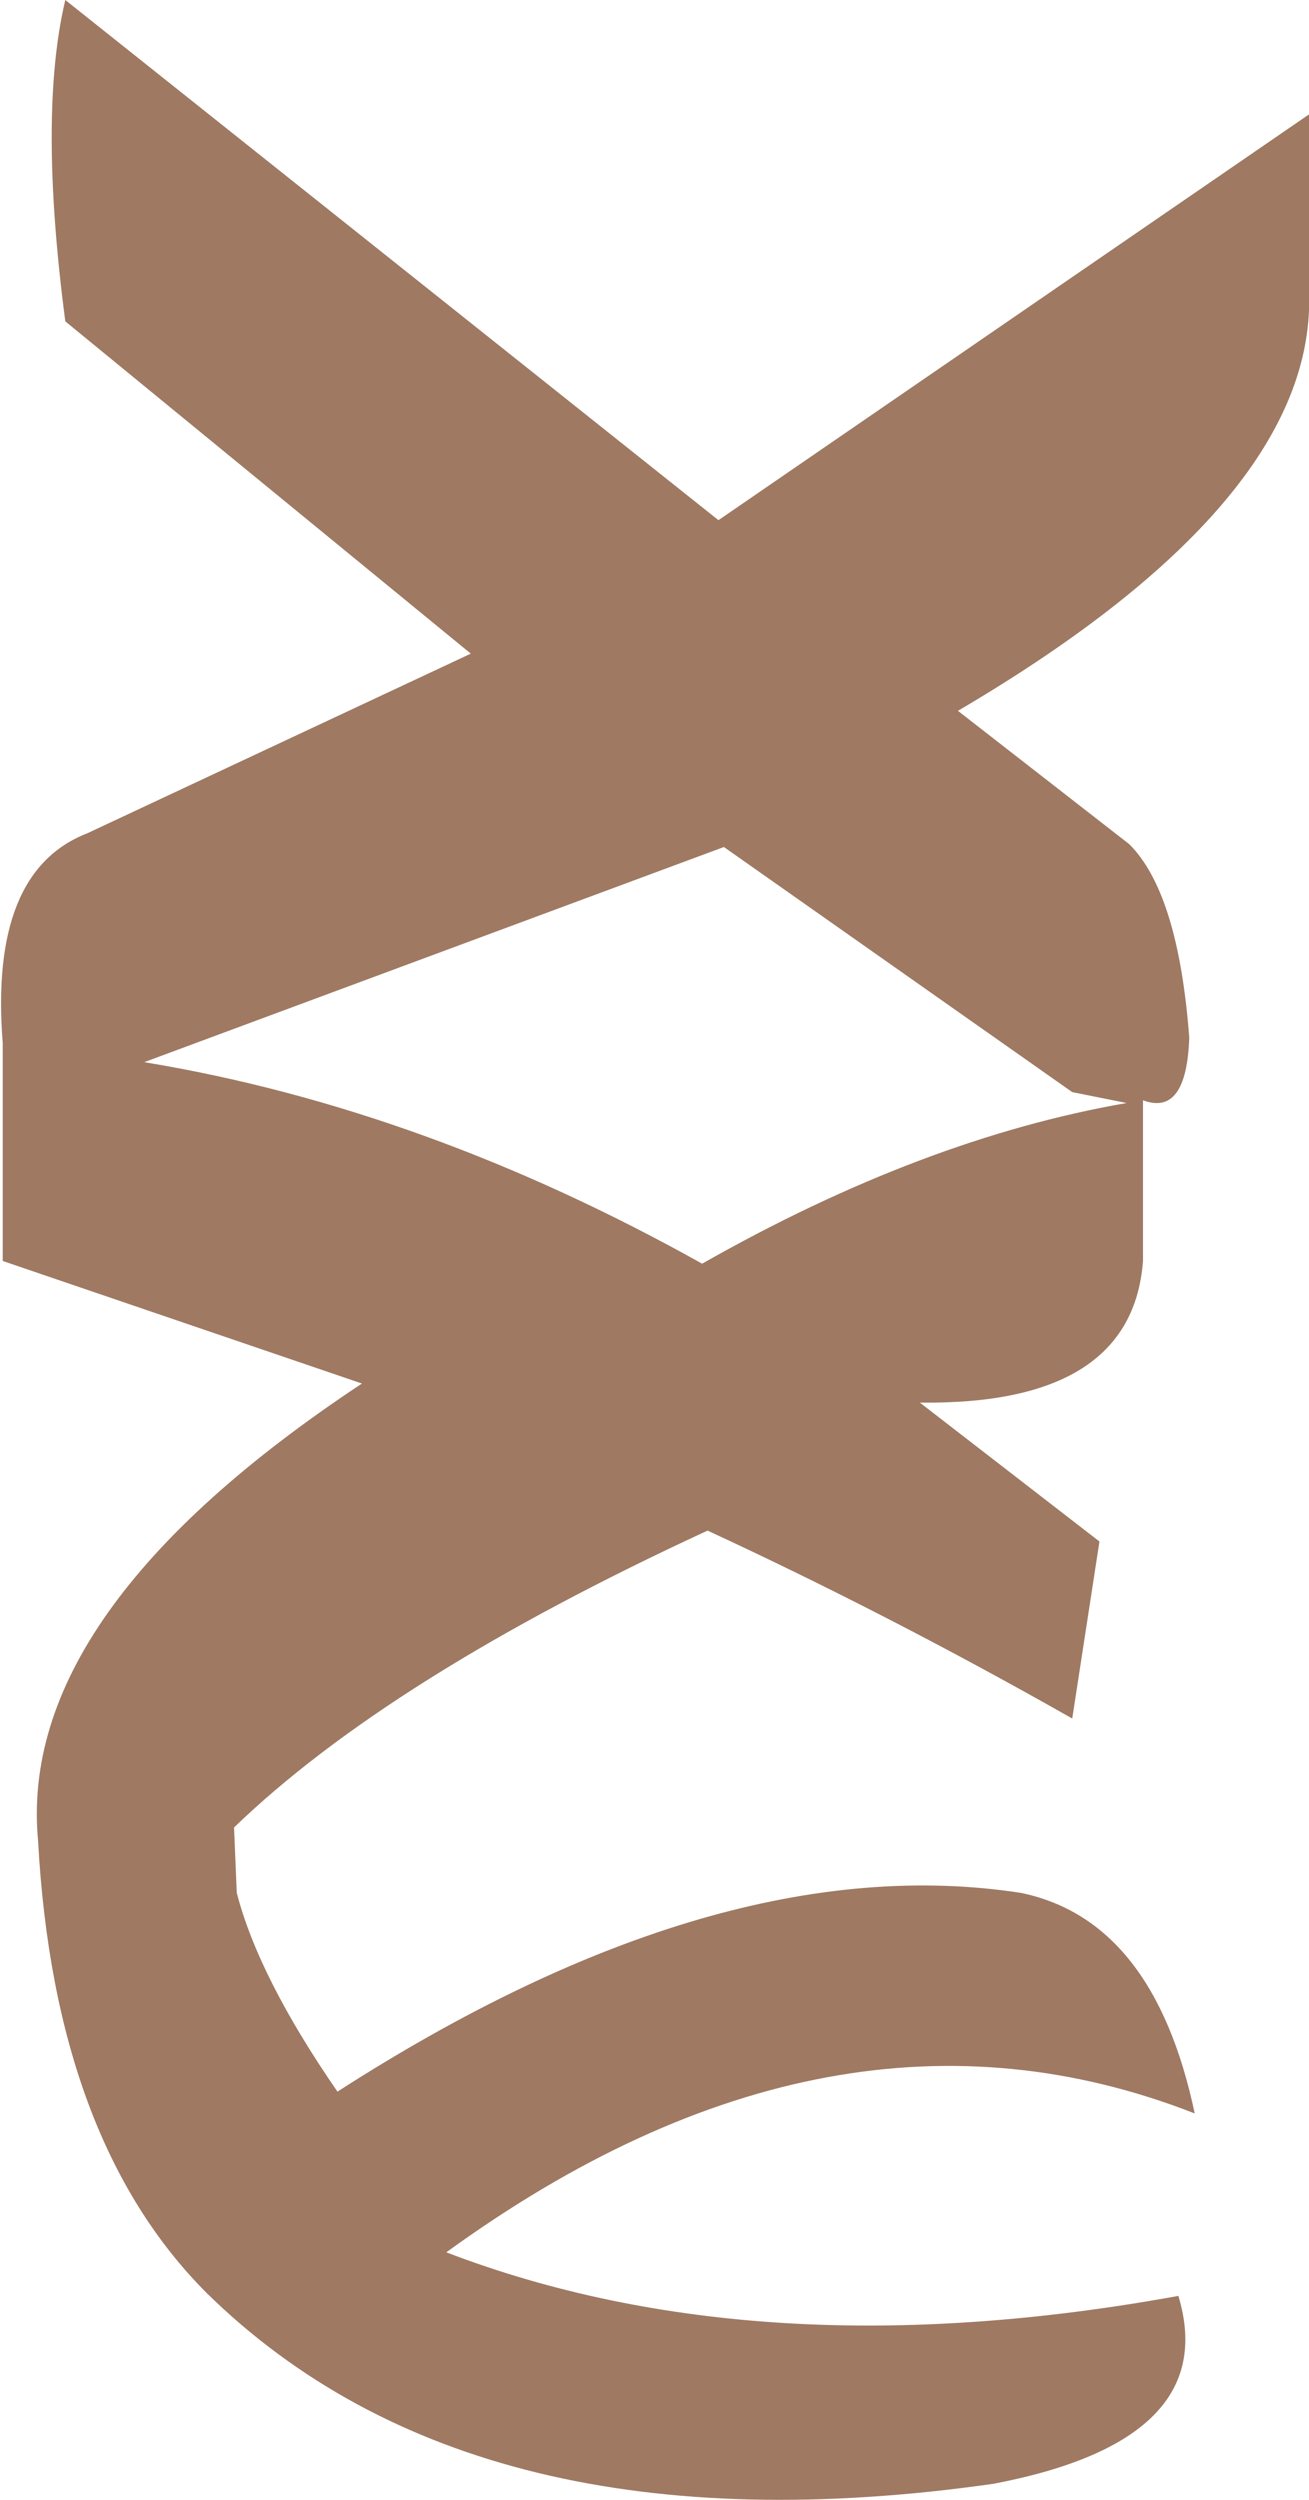 <?xml version="1.0" encoding="UTF-8" standalone="no"?>
<svg xmlns:xlink="http://www.w3.org/1999/xlink" height="45.9px" width="24.05px" xmlns="http://www.w3.org/2000/svg">
  <g transform="matrix(1.0, 0.0, 0.0, 1.0, 12.0, 22.95)">
    <path d="M1.2 -13.4 L12.05 -20.85 12.05 -17.25 Q11.9 -13.6 5.6 -9.9 L8.75 -7.45 Q9.65 -6.55 9.85 -3.9 9.8 -2.45 9.0 -2.75 L9.0 0.2 Q8.8 2.85 4.9 2.8 L8.2 5.35 7.7 8.6 Q4.35 6.7 1.0 5.15 -4.85 7.85 -7.7 10.6 L-7.65 11.8 Q-7.25 13.35 -5.8 15.45 1.2 10.95 6.75 11.8 9.2 12.3 9.95 15.85 3.3 13.25 -3.8 18.4 1.95 20.6 9.65 19.2 10.45 21.85 6.25 22.65 -3.25 24.0 -8.2 19.15 -11.0 16.35 -11.3 10.85 -11.7 6.65 -5.35 2.45 L-11.95 0.2 -11.95 -3.8 Q-12.2 -6.95 -10.4 -7.65 L-3.35 -10.95 -10.8 -17.05 Q-11.3 -20.85 -10.8 -22.95 L1.2 -13.4 M1.3 -7.4 L-9.35 -3.45 Q-4.2 -2.6 0.9 0.25 4.95 -2.05 8.7 -2.7 L7.7 -2.9 1.3 -7.4" fill="#9f7962" fill-rule="evenodd" stroke="none"/>
  </g>
</svg>
